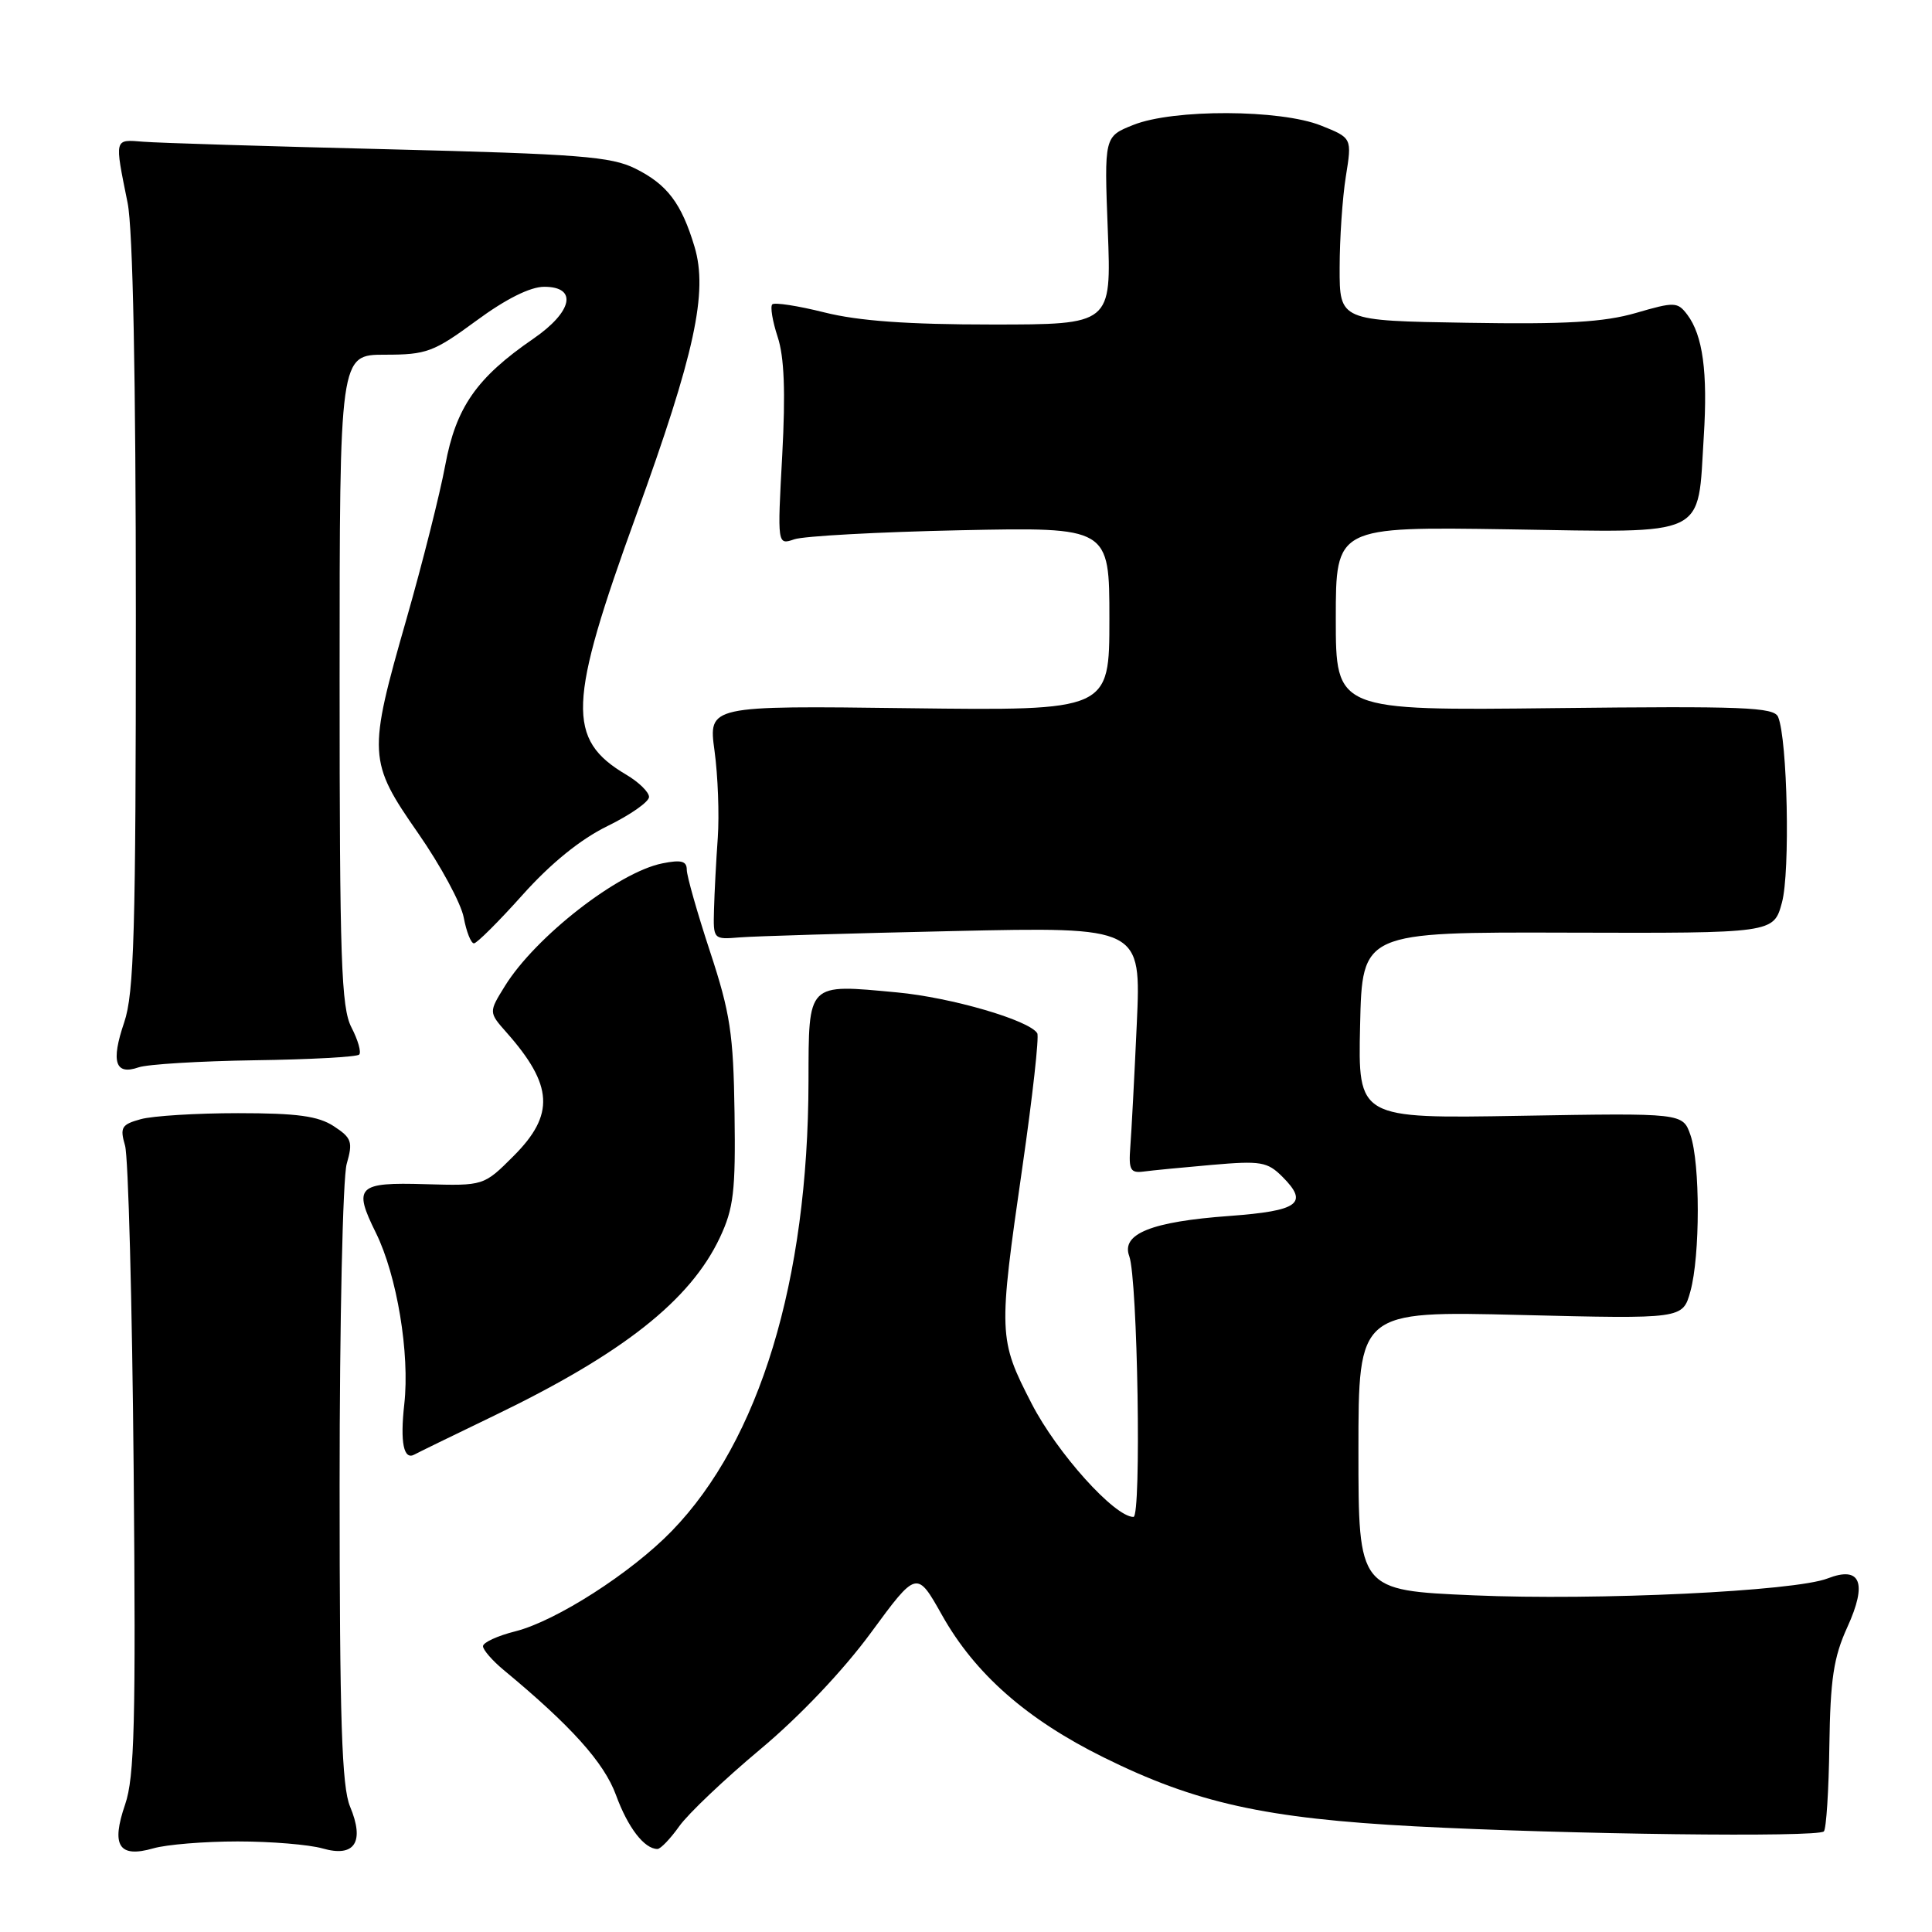 <?xml version="1.0" encoding="UTF-8" standalone="no"?>
<!DOCTYPE svg PUBLIC "-//W3C//DTD SVG 1.1//EN" "http://www.w3.org/Graphics/SVG/1.1/DTD/svg11.dtd" >
<svg xmlns="http://www.w3.org/2000/svg" xmlns:xlink="http://www.w3.org/1999/xlink" version="1.1" viewBox="0 0 256 256">
 <g >
 <path fill="currentColor"
d=" M 31.50 244.00 C 35.91 244.00 40.97 244.42 42.75 244.93 C 47.00 246.15 48.35 244.08 46.38 239.37 C 45.29 236.75 45.00 227.93 45.00 196.78 C 45.00 175.17 45.42 156.02 45.94 154.22 C 46.78 151.30 46.60 150.78 44.23 149.23 C 42.17 147.88 39.38 147.50 31.54 147.50 C 26.02 147.50 20.21 147.86 18.64 148.30 C 16.10 149.00 15.87 149.39 16.57 151.80 C 17.00 153.28 17.51 172.56 17.71 194.64 C 18.01 228.22 17.82 235.49 16.58 239.10 C 14.70 244.56 15.75 246.22 20.30 244.92 C 22.05 244.41 27.09 244.00 31.50 244.00 Z  M 90.01 241.98 C 91.19 240.32 96.02 235.74 100.73 231.80 C 105.90 227.49 111.73 221.35 115.39 216.36 C 121.48 208.07 121.48 208.07 124.82 214.01 C 129.19 221.79 136.03 227.81 146.23 232.86 C 158.44 238.91 167.66 240.95 187.50 242.00 C 207.92 243.07 240.85 243.48 241.67 242.67 C 241.99 242.35 242.32 237.23 242.40 231.29 C 242.53 222.48 242.96 219.60 244.78 215.61 C 247.47 209.72 246.54 207.45 242.17 209.15 C 237.82 210.85 211.65 212.10 195.25 211.39 C 180.00 210.73 180.00 210.73 180.00 192.22 C 180.00 173.71 180.00 173.71 201.48 174.24 C 222.97 174.77 222.97 174.77 223.98 171.13 C 225.29 166.43 225.29 154.13 223.99 150.39 C 222.97 147.48 222.97 147.48 201.45 147.85 C 179.94 148.22 179.94 148.22 180.22 135.86 C 180.50 123.50 180.50 123.50 207.76 123.58 C 235.02 123.66 235.02 123.66 236.12 119.58 C 237.22 115.53 236.85 97.97 235.61 95.00 C 235.07 93.70 231.02 93.55 205.99 93.83 C 177.00 94.16 177.00 94.16 177.00 81.97 C 177.00 69.79 177.00 69.79 199.95 70.14 C 226.63 70.56 224.91 71.38 225.76 57.82 C 226.30 49.31 225.63 44.42 223.57 41.69 C 222.28 39.99 221.88 39.98 216.76 41.47 C 212.54 42.69 207.51 42.99 194.41 42.77 C 177.50 42.50 177.50 42.50 177.51 35.50 C 177.51 31.65 177.88 26.20 178.33 23.39 C 179.15 18.28 179.15 18.28 175.05 16.64 C 169.66 14.48 155.47 14.43 150.18 16.55 C 146.31 18.09 146.31 18.09 146.79 30.55 C 147.27 43.00 147.27 43.00 131.45 43.00 C 120.27 43.00 113.76 42.53 109.25 41.40 C 105.74 40.52 102.63 40.04 102.33 40.33 C 102.04 40.63 102.36 42.56 103.04 44.63 C 103.92 47.28 104.10 51.94 103.65 60.31 C 103.00 72.23 103.00 72.23 105.25 71.46 C 106.49 71.03 116.39 70.49 127.25 70.26 C 147.00 69.85 147.00 69.85 147.00 82.01 C 147.00 94.17 147.00 94.17 120.43 93.84 C 93.86 93.50 93.86 93.50 94.68 99.50 C 95.13 102.80 95.32 107.97 95.11 111.00 C 94.89 114.03 94.67 118.30 94.61 120.50 C 94.50 124.48 94.52 124.50 98.00 124.21 C 99.92 124.05 112.68 123.67 126.35 123.37 C 151.21 122.82 151.21 122.82 150.63 135.66 C 150.31 142.72 149.92 150.07 149.77 152.00 C 149.54 155.00 149.79 155.46 151.50 155.24 C 152.60 155.09 156.70 154.69 160.62 154.35 C 167.06 153.79 167.94 153.94 169.93 155.93 C 173.45 159.45 172.10 160.44 162.92 161.12 C 152.57 161.87 148.54 163.49 149.63 166.44 C 150.75 169.48 151.26 201.00 150.19 201.00 C 147.68 201.00 140.06 192.52 136.70 185.99 C 132.29 177.42 132.27 176.82 135.48 154.59 C 136.82 145.29 137.71 137.33 137.44 136.91 C 136.38 135.18 126.04 132.17 118.87 131.50 C 106.88 130.38 107.16 130.10 107.13 143.29 C 107.08 169.72 100.64 190.88 89.02 202.86 C 83.63 208.42 73.67 214.80 68.28 216.16 C 65.93 216.75 64.00 217.64 64.00 218.13 C 64.00 218.61 65.22 220.02 66.71 221.26 C 75.67 228.68 80.04 233.54 81.62 237.85 C 83.20 242.18 85.38 245.00 87.12 245.00 C 87.53 245.00 88.83 243.64 90.01 241.98 Z  M 65.46 187.59 C 82.51 179.37 91.45 172.32 95.38 164.00 C 97.21 160.11 97.48 157.88 97.33 147.47 C 97.18 136.99 96.76 134.22 94.08 126.08 C 92.39 120.94 91.00 116.06 91.00 115.24 C 91.00 114.09 90.26 113.90 87.77 114.40 C 81.93 115.56 70.93 124.14 66.90 130.66 C 64.75 134.13 64.75 134.13 67.13 136.82 C 73.31 143.81 73.53 147.70 68.05 153.18 C 64.10 157.13 64.10 157.13 56.35 156.91 C 47.36 156.64 46.77 157.23 49.81 163.36 C 52.60 169.02 54.32 179.36 53.57 186.06 C 53.00 191.14 53.49 193.55 54.94 192.72 C 55.25 192.54 59.98 190.23 65.46 187.59 Z  M 33.77 140.49 C 41.07 140.39 47.29 140.05 47.59 139.74 C 47.90 139.44 47.44 137.82 46.57 136.14 C 45.21 133.51 45.00 127.26 45.00 90.05 C 45.00 47.00 45.00 47.00 51.00 47.00 C 56.53 47.00 57.46 46.65 63.11 42.50 C 67.03 39.61 70.26 38.00 72.11 38.00 C 76.58 38.00 75.88 41.30 70.66 44.89 C 63.14 50.06 60.42 53.98 59.00 61.63 C 58.30 65.41 55.99 74.57 53.87 81.99 C 48.72 99.96 48.77 100.87 55.41 110.41 C 58.38 114.68 61.10 119.71 61.45 121.59 C 61.80 123.46 62.41 125.00 62.80 125.00 C 63.18 125.00 66.08 122.11 69.24 118.58 C 72.98 114.40 76.91 111.21 80.49 109.46 C 83.52 107.98 86.00 106.24 86.00 105.60 C 86.00 104.96 84.64 103.63 82.98 102.65 C 75.05 97.96 75.23 93.25 84.32 68.22 C 92.06 46.89 93.83 38.72 92.03 32.70 C 90.30 26.93 88.41 24.44 84.19 22.34 C 80.98 20.74 76.70 20.41 51.50 19.78 C 35.55 19.39 20.93 18.94 19.00 18.78 C 15.10 18.47 15.16 18.22 16.91 26.89 C 17.61 30.33 18.00 50.04 18.00 81.60 C 18.00 123.48 17.77 131.62 16.45 135.49 C 14.68 140.70 15.26 142.51 18.36 141.43 C 19.54 141.02 26.47 140.60 33.77 140.49 Z "/>
</g>
</svg>